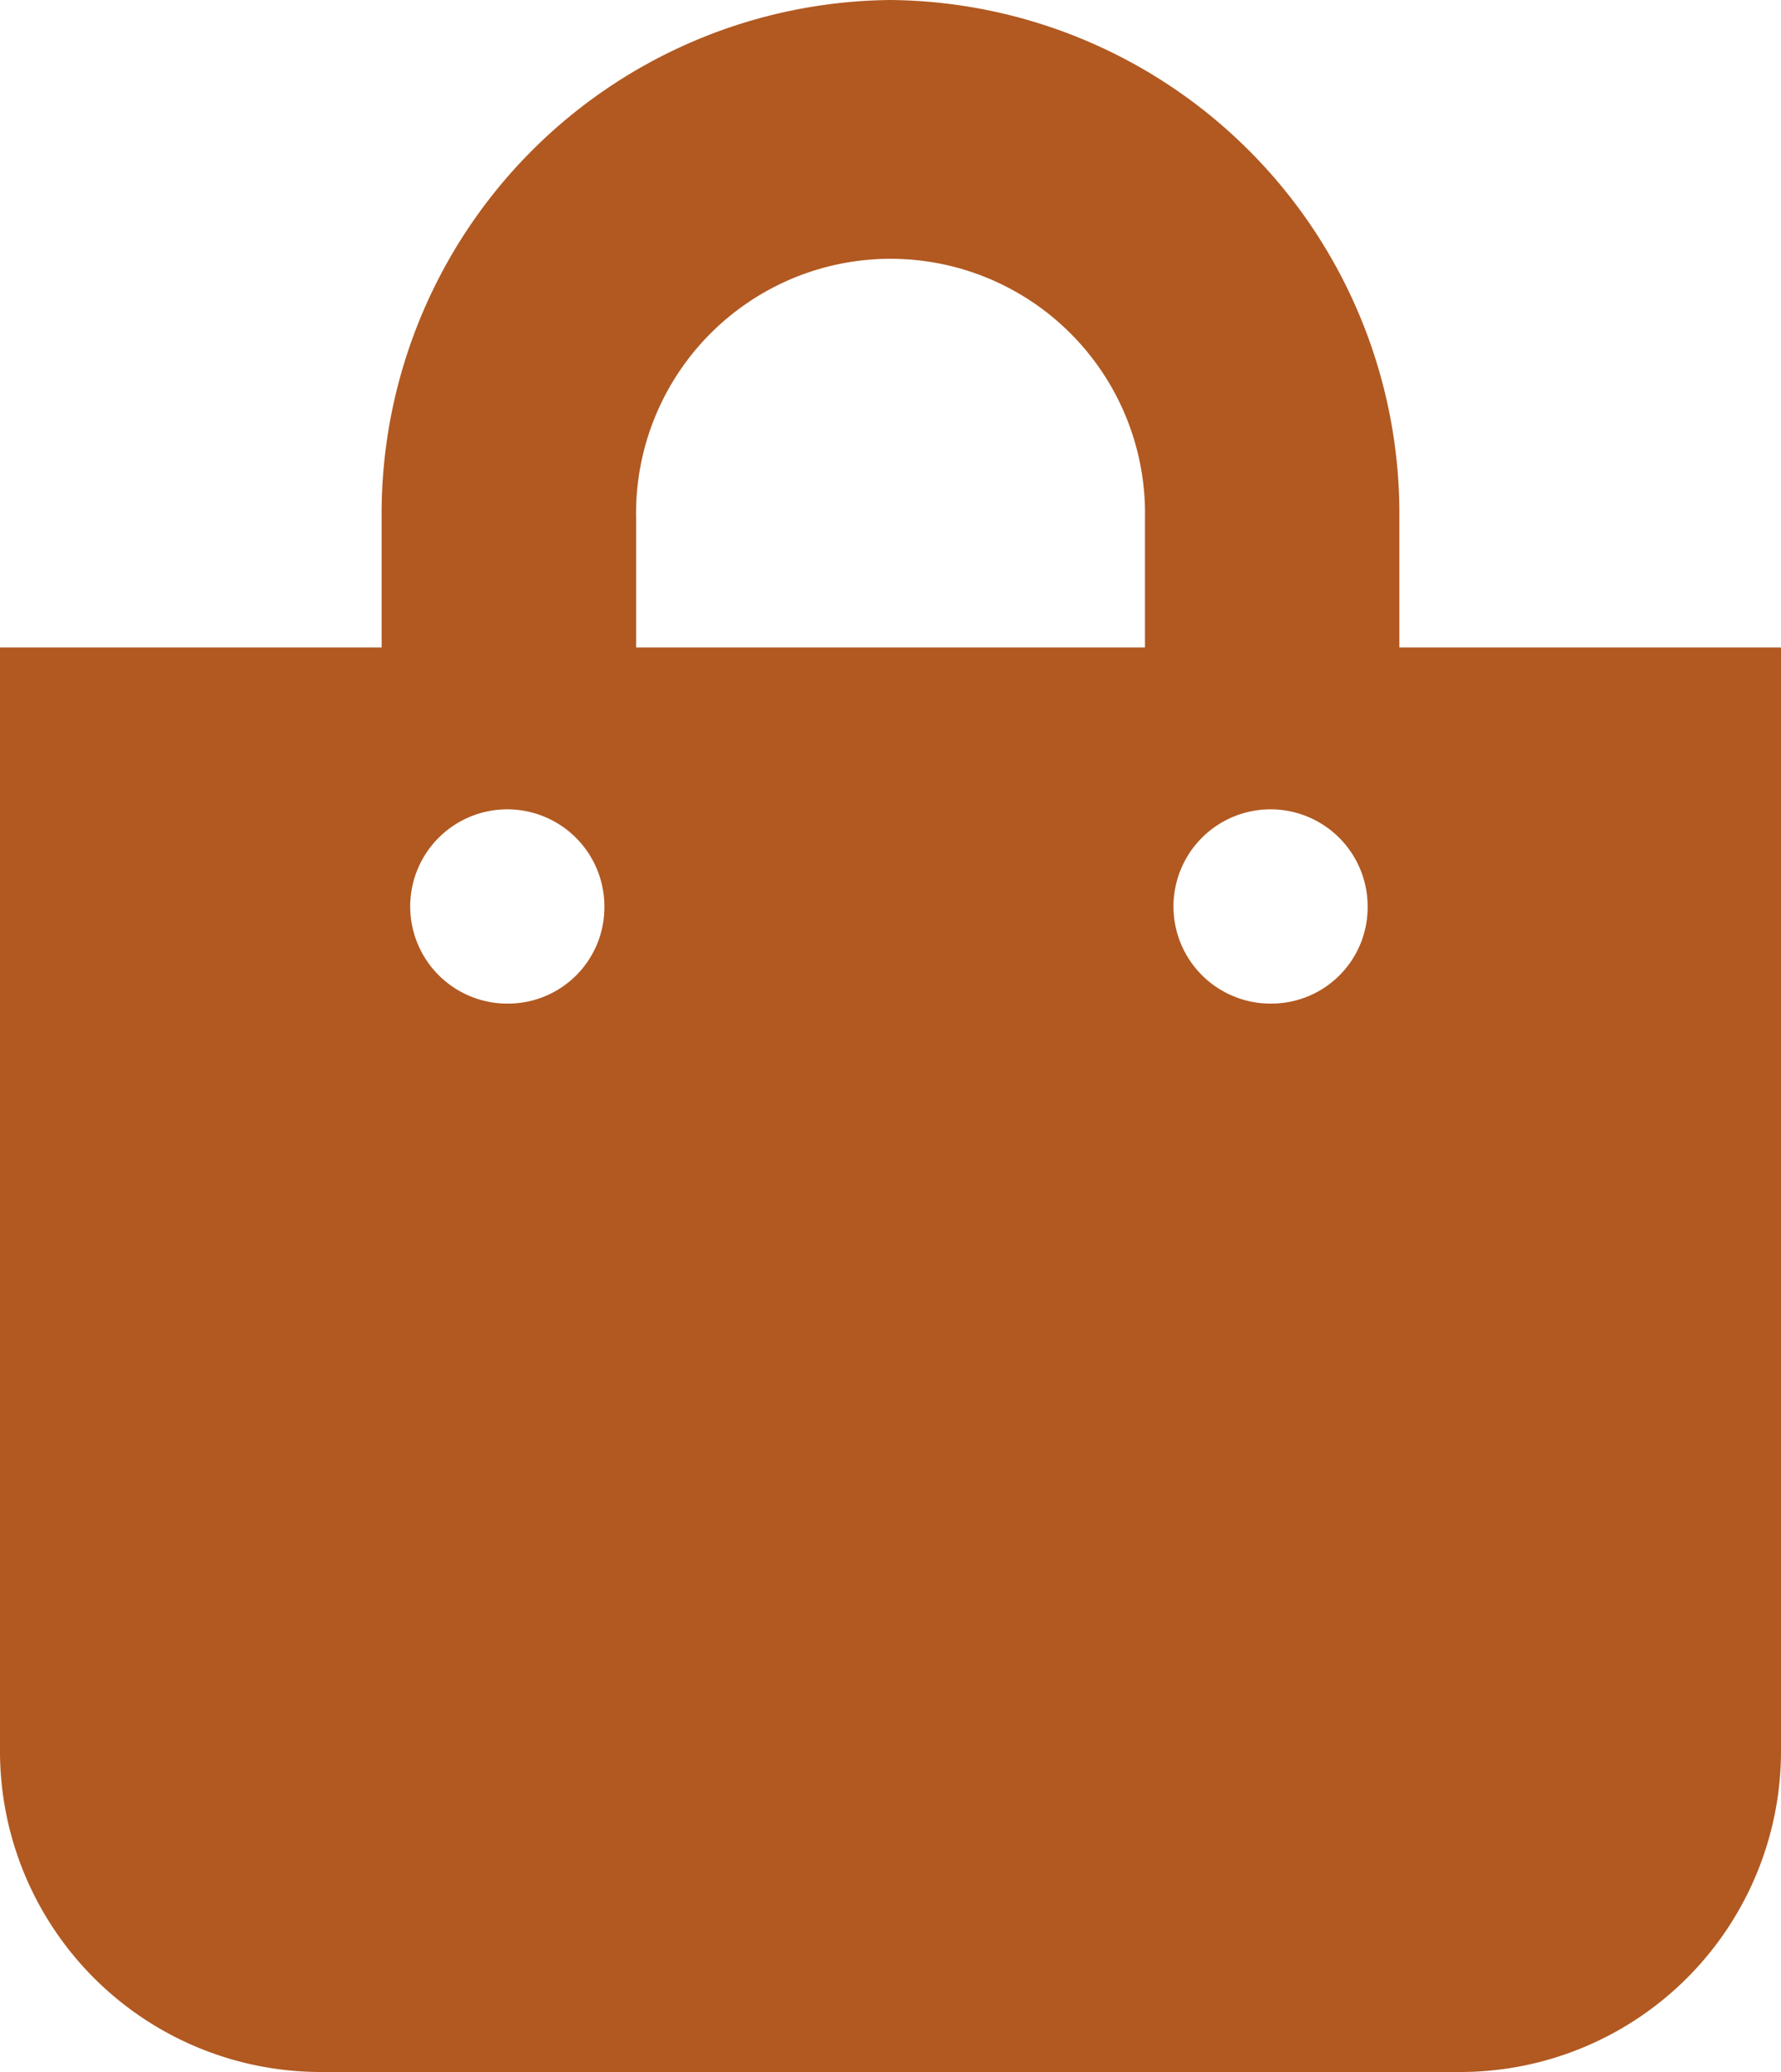 <svg id="Icon_awesome-shopping-bag" data-name="Icon awesome-shopping-bag" xmlns="http://www.w3.org/2000/svg" width="21.5" height="25" viewBox="0 0 21.5 25">
  <path id="Icon_awesome-shopping-bag-2" data-name="Icon awesome-shopping-bag" d="M16.893,7.812V6.25A6.2,6.2,0,0,0,10.75,0,6.2,6.2,0,0,0,4.607,6.25V7.812H0V21.094A3.873,3.873,0,0,0,3.839,25H17.661A3.873,3.873,0,0,0,21.5,21.094V7.812ZM7.679,6.25a3.072,3.072,0,1,1,6.143,0V7.812H7.679Zm7.679,5.859a1.172,1.172,0,1,1,1.152-1.172A1.162,1.162,0,0,1,15.357,12.109Zm-9.214,0a1.172,1.172,0,1,1,1.152-1.172A1.162,1.162,0,0,1,6.143,12.109Z" fill="#b15921"/>
</svg>
